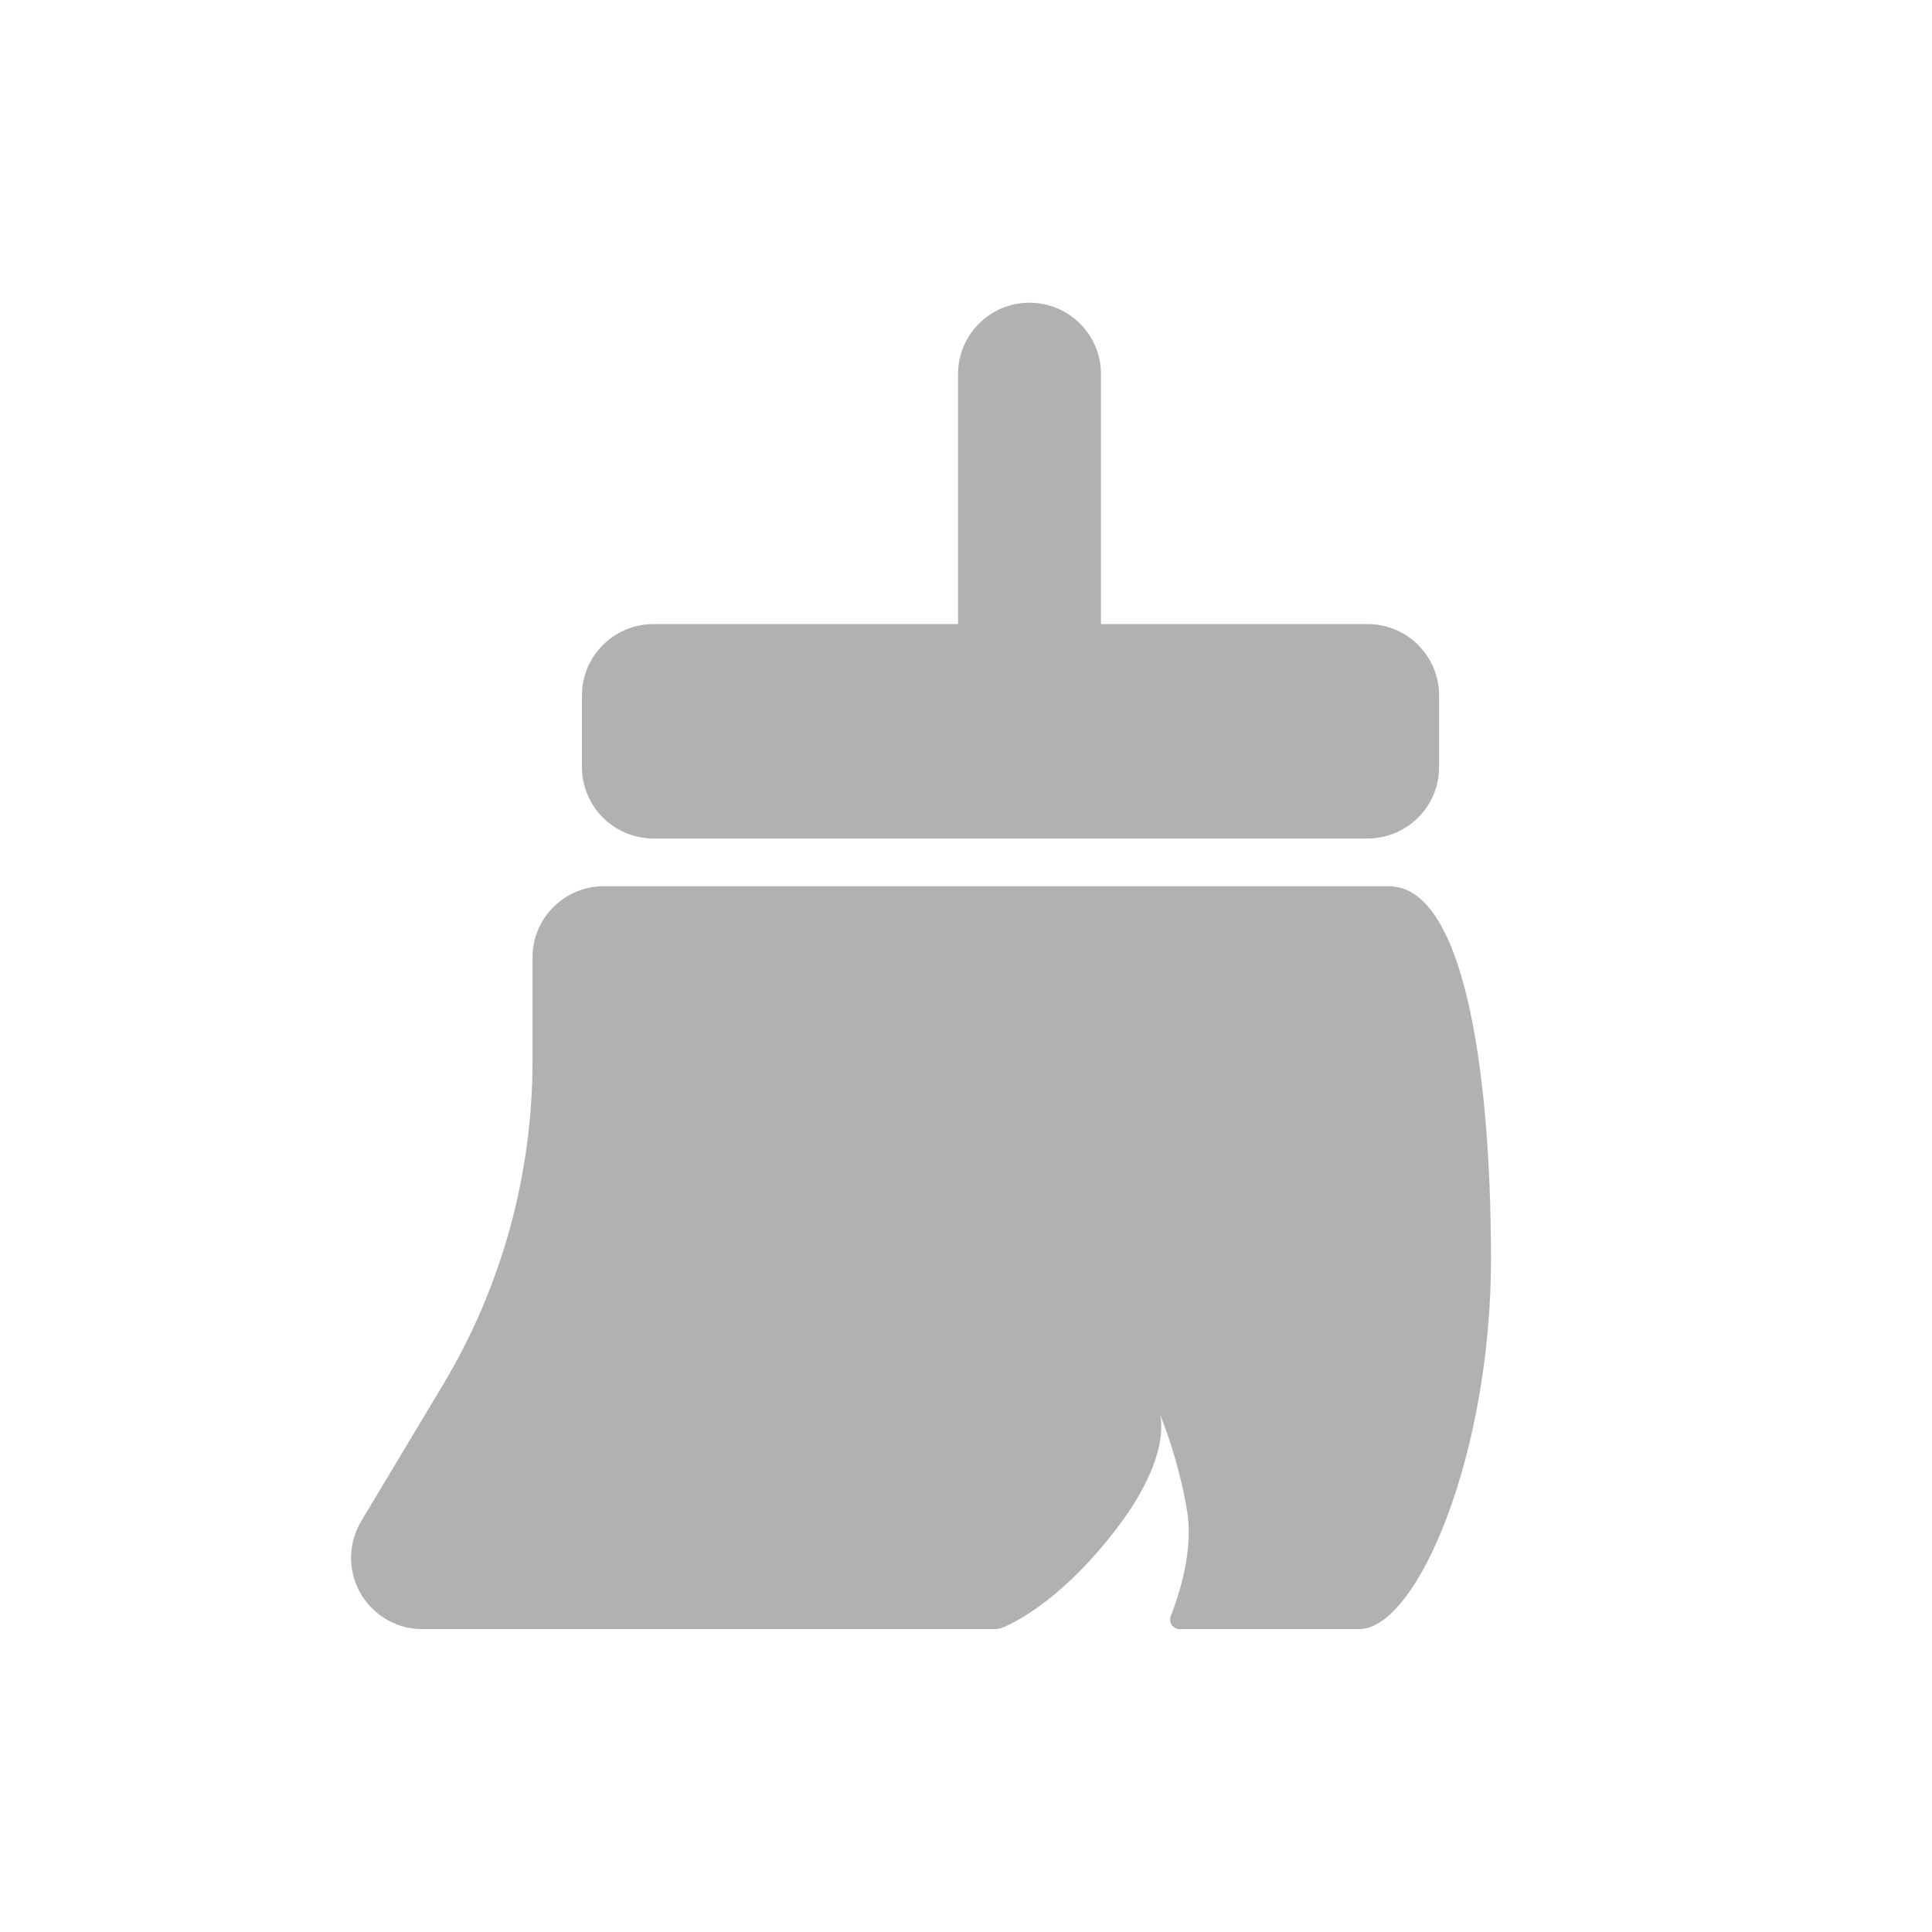 <?xml version="1.0" standalone="no"?><!DOCTYPE svg PUBLIC "-//W3C//DTD SVG 1.1//EN" "http://www.w3.org/Graphics/SVG/1.1/DTD/svg11.dtd"><svg class="icon" width="16" height="16" viewBox="0 0 1024 1024" version="1.1" xmlns="http://www.w3.org/2000/svg"><path fill="#AFB1B3" d="M319.959 469.725H736.121c38.848 0 53.965 93.164 54.141 196.875 0.176 103.711-38.936 196.875-69.961 196.875H625.291c-3.604 0-6.064-3.604-4.746-6.943 4.482-11.426 12.041-34.805 8.701-55.371-4.658-28.477-14.502-51.68-14.502-51.68s7.295 21.006-22.676 60.381c-27.422 36.035-51.768 48.955-59.854 52.471-1.67 0.703-3.428 1.143-5.273 1.143H223.895c-21.357 0-38.672-17.754-37.793-39.375 0.264-6.504 2.285-12.92 5.713-18.457l42.803-71.367c31.201-51.943 47.637-111.445 47.637-172.002V507.605c-0.088-20.918 16.875-37.881 37.705-37.881z m187.822-138.955V198.318c0-20.918 16.963-37.881 37.881-37.881s37.881 16.963 37.881 37.881v132.451h141.328c20.918 0 37.881 16.963 37.881 37.881V406.531c0 20.918-16.963 37.881-37.881 37.881H346.326c-20.918 0-37.881-16.963-37.881-37.881v-37.881c0-20.918 16.963-37.881 37.881-37.881h161.455z" /></svg>
